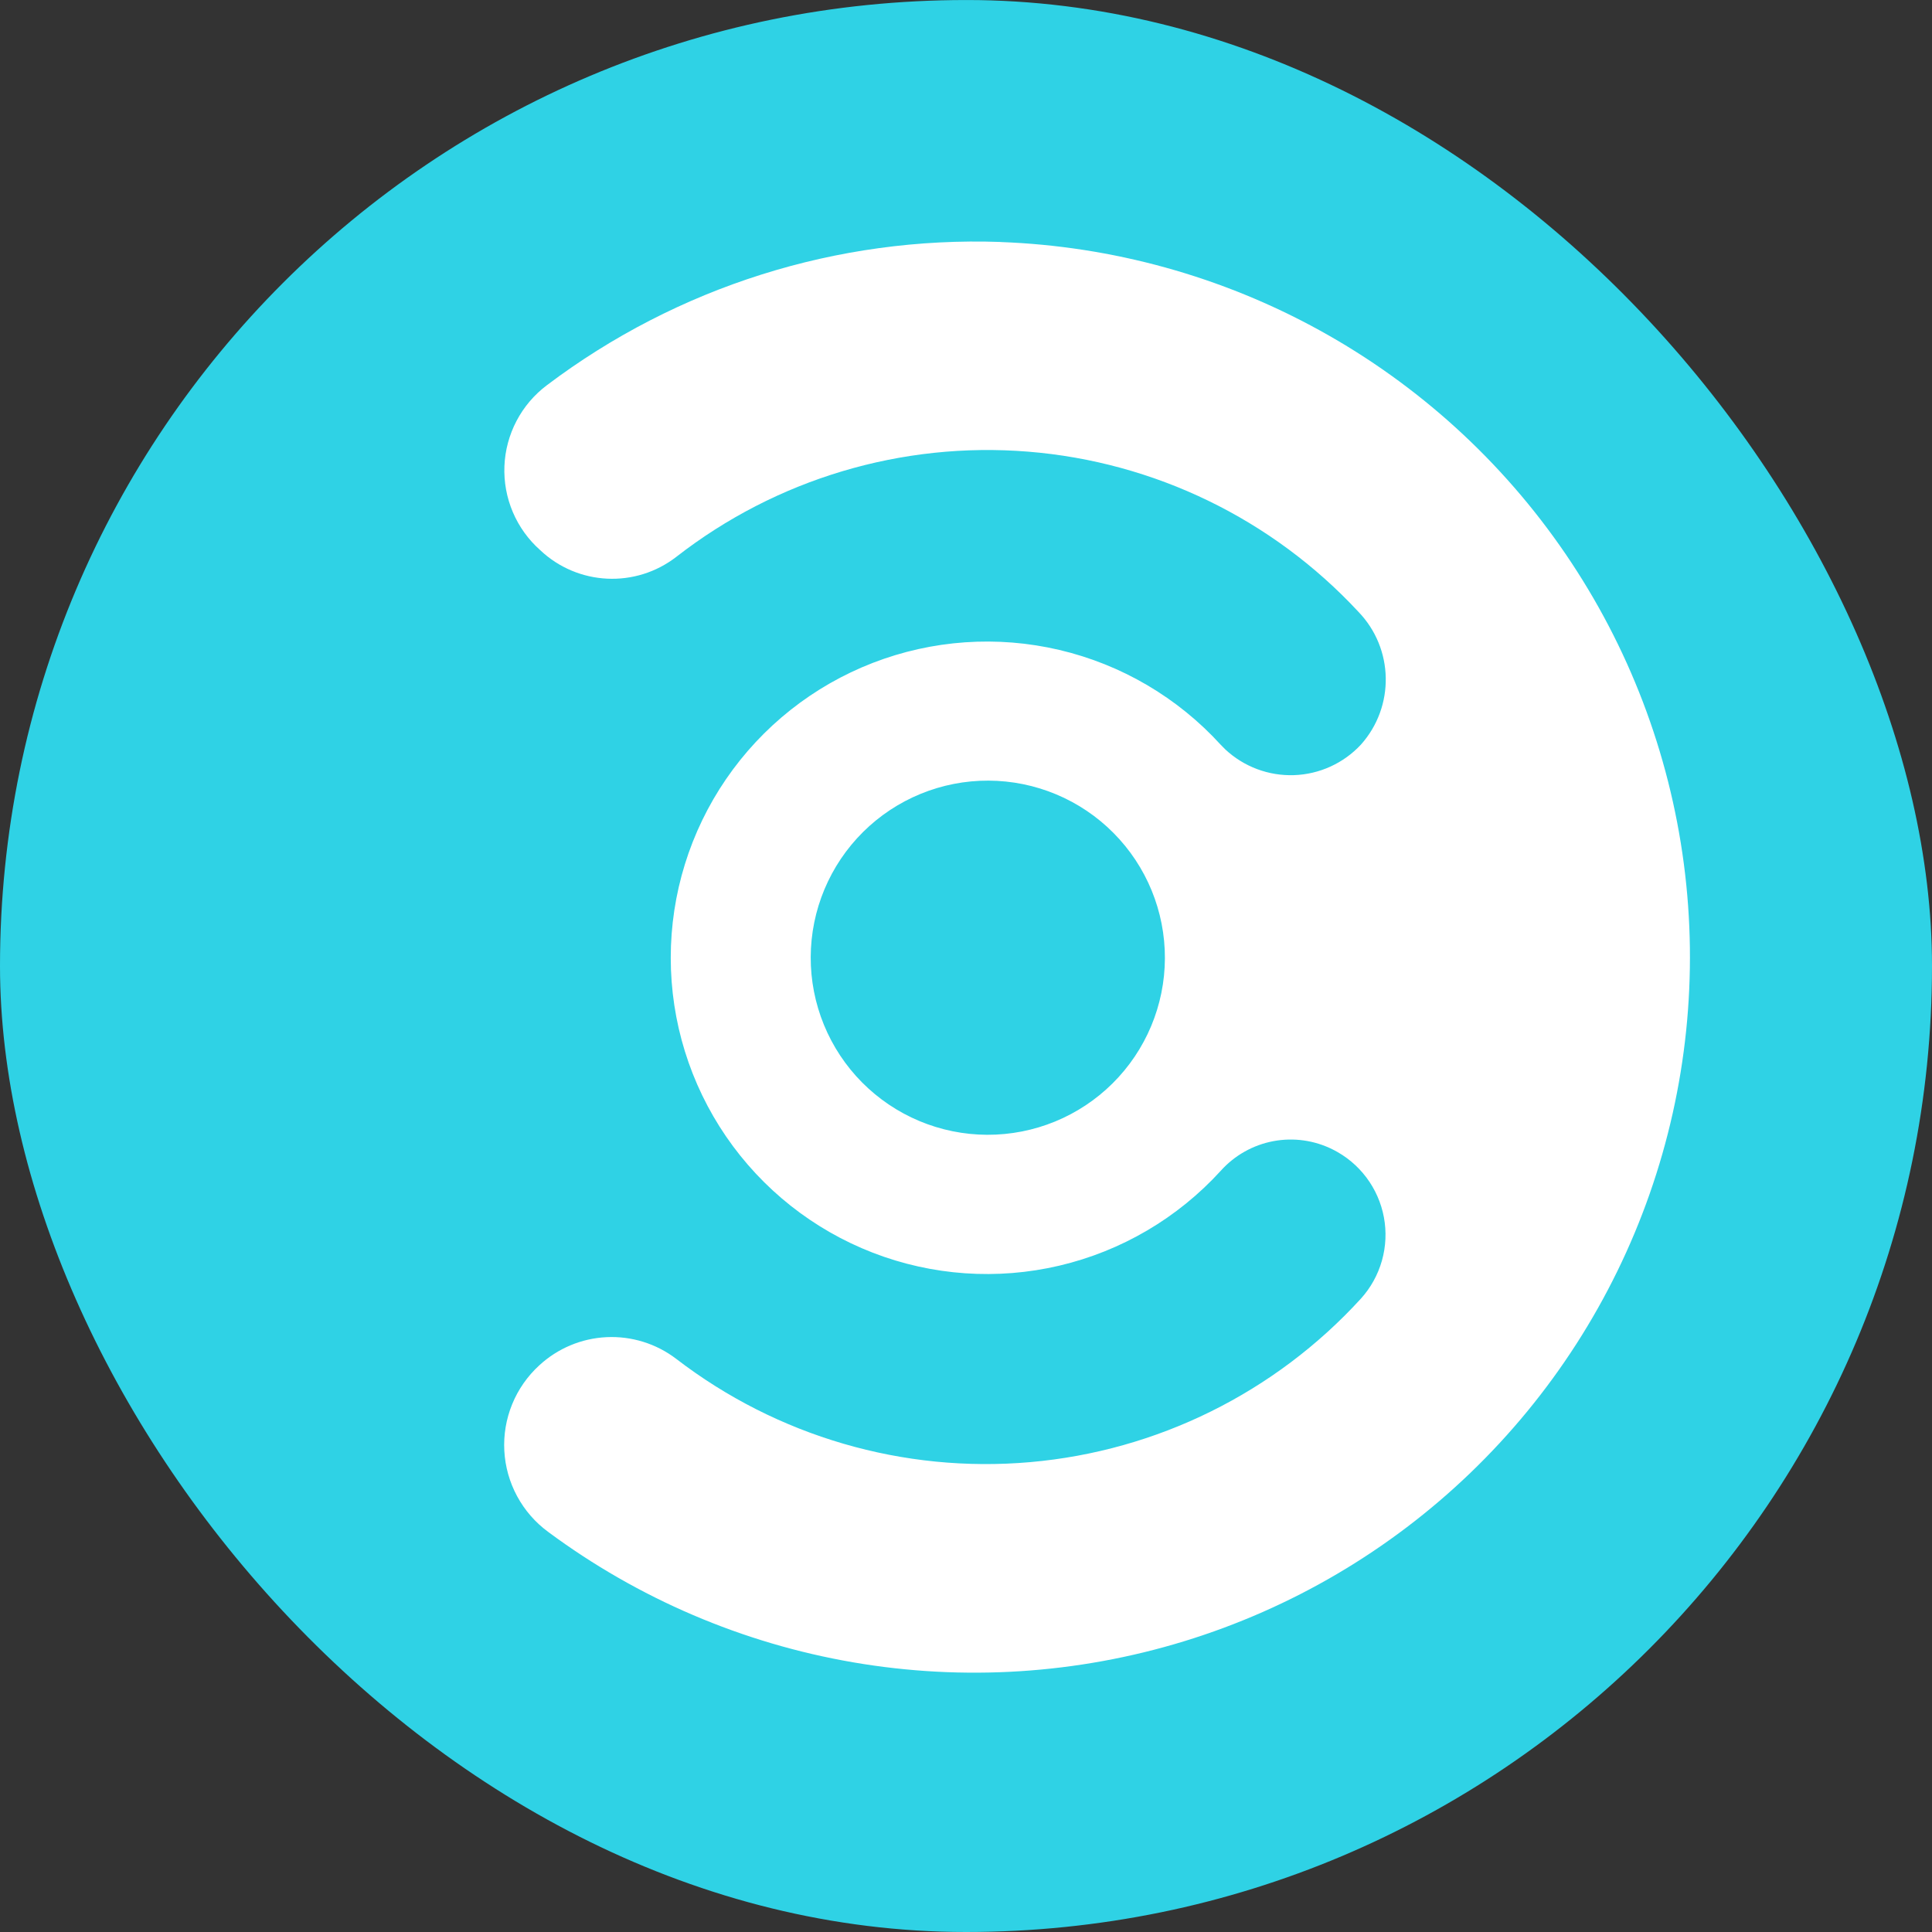 <svg width="250" height="250" viewBox="0 0 250 250" fill="none" xmlns="http://www.w3.org/2000/svg">
<rect x="0" y="0" width="250" height="250" fill="#333333" stroke="none"/>
<g clip-path="url(#clip0_242_94096)">
<path d="M125 250.004C194.036 250.004 250 194.04 250 125.004C250 55.968 194.036 0.004 125 0.004C55.964 0.004 0 55.968 0 125.004C0 194.04 55.964 250.004 125 250.004Z" fill="#2FD2E5"/>
<path d="M129.452 31.309C108.343 30.576 87.623 37.121 70.765 49.849C69.13 51.077 67.79 52.654 66.84 54.464C65.89 56.275 65.354 58.274 65.272 60.316C65.19 62.359 65.563 64.395 66.364 66.276C67.165 68.157 68.375 69.836 69.906 71.192C74.765 75.786 82.249 76.145 87.531 72.044C100.462 61.98 116.696 57.127 133.03 58.443C149.364 59.759 164.611 67.148 175.765 79.153C180.374 83.919 180.515 91.427 176.093 96.364C174.982 97.556 173.646 98.517 172.163 99.193C170.68 99.869 169.079 100.246 167.45 100.303C165.821 100.359 164.197 100.094 162.671 99.523C161.144 98.952 159.745 98.085 158.554 96.974L157.952 96.364C152.391 90.265 145.115 85.991 137.08 84.102C129.044 82.213 120.626 82.799 112.93 85.781C105.233 88.763 98.619 94.004 93.954 100.813C89.29 107.623 86.794 115.684 86.794 123.938C86.794 132.192 89.29 140.254 93.954 147.063C98.619 153.873 105.233 159.113 112.93 162.096C120.626 165.078 129.044 165.663 137.08 163.775C145.115 161.886 152.391 157.611 157.952 151.513C159.734 149.519 162.123 148.168 164.75 147.669C167.377 147.171 170.095 147.552 172.484 148.755C174.183 149.607 175.662 150.84 176.805 152.359C177.949 153.877 178.725 155.64 179.075 157.508C179.424 159.376 179.337 161.3 178.82 163.129C178.302 164.958 177.369 166.643 176.093 168.052C164.985 180.211 149.718 187.758 133.312 189.199C116.906 190.64 100.557 185.87 87.499 175.833C84.916 173.864 81.72 172.871 78.475 173.028C75.231 173.186 72.146 174.483 69.765 176.692C68.245 178.085 67.052 179.798 66.273 181.707C65.494 183.616 65.147 185.674 65.259 187.733C65.37 189.792 65.936 191.801 66.917 193.615C67.897 195.428 69.267 197.003 70.929 198.224C82.583 206.866 96.104 212.649 110.403 215.106C124.702 217.563 139.378 216.626 153.249 212.37C167.119 208.113 179.795 200.657 190.254 190.603C200.714 180.548 208.664 168.176 213.464 154.484C218.264 140.793 219.78 126.165 217.889 111.78C215.998 97.395 210.752 83.656 202.576 71.671C194.4 59.685 183.522 49.789 170.819 42.779C158.116 35.77 143.944 31.844 129.445 31.317L129.452 31.309ZM127.734 146.841C124.725 146.829 121.747 146.226 118.971 145.064C116.196 143.902 113.676 142.204 111.556 140.069C109.436 137.933 107.758 135.4 106.617 132.616C105.476 129.832 104.894 126.85 104.906 123.841C104.917 120.832 105.521 117.854 106.683 115.078C107.845 112.303 109.542 109.783 111.678 107.663C113.813 105.543 116.346 103.865 119.13 102.724C121.915 101.583 124.896 101.001 127.906 101.013C133.983 101.034 139.802 103.469 144.084 107.782C148.366 112.095 150.759 117.931 150.738 124.009C150.716 130.086 148.281 135.906 143.968 140.187C139.656 144.469 133.819 146.862 127.742 146.841H127.734Z" fill="white"/>
</g>
<defs>
<clipPath id="clip0_242_94096">
<rect width="250" height="250" rx="125" fill="white"/>
</clipPath>
</defs>
</svg>
